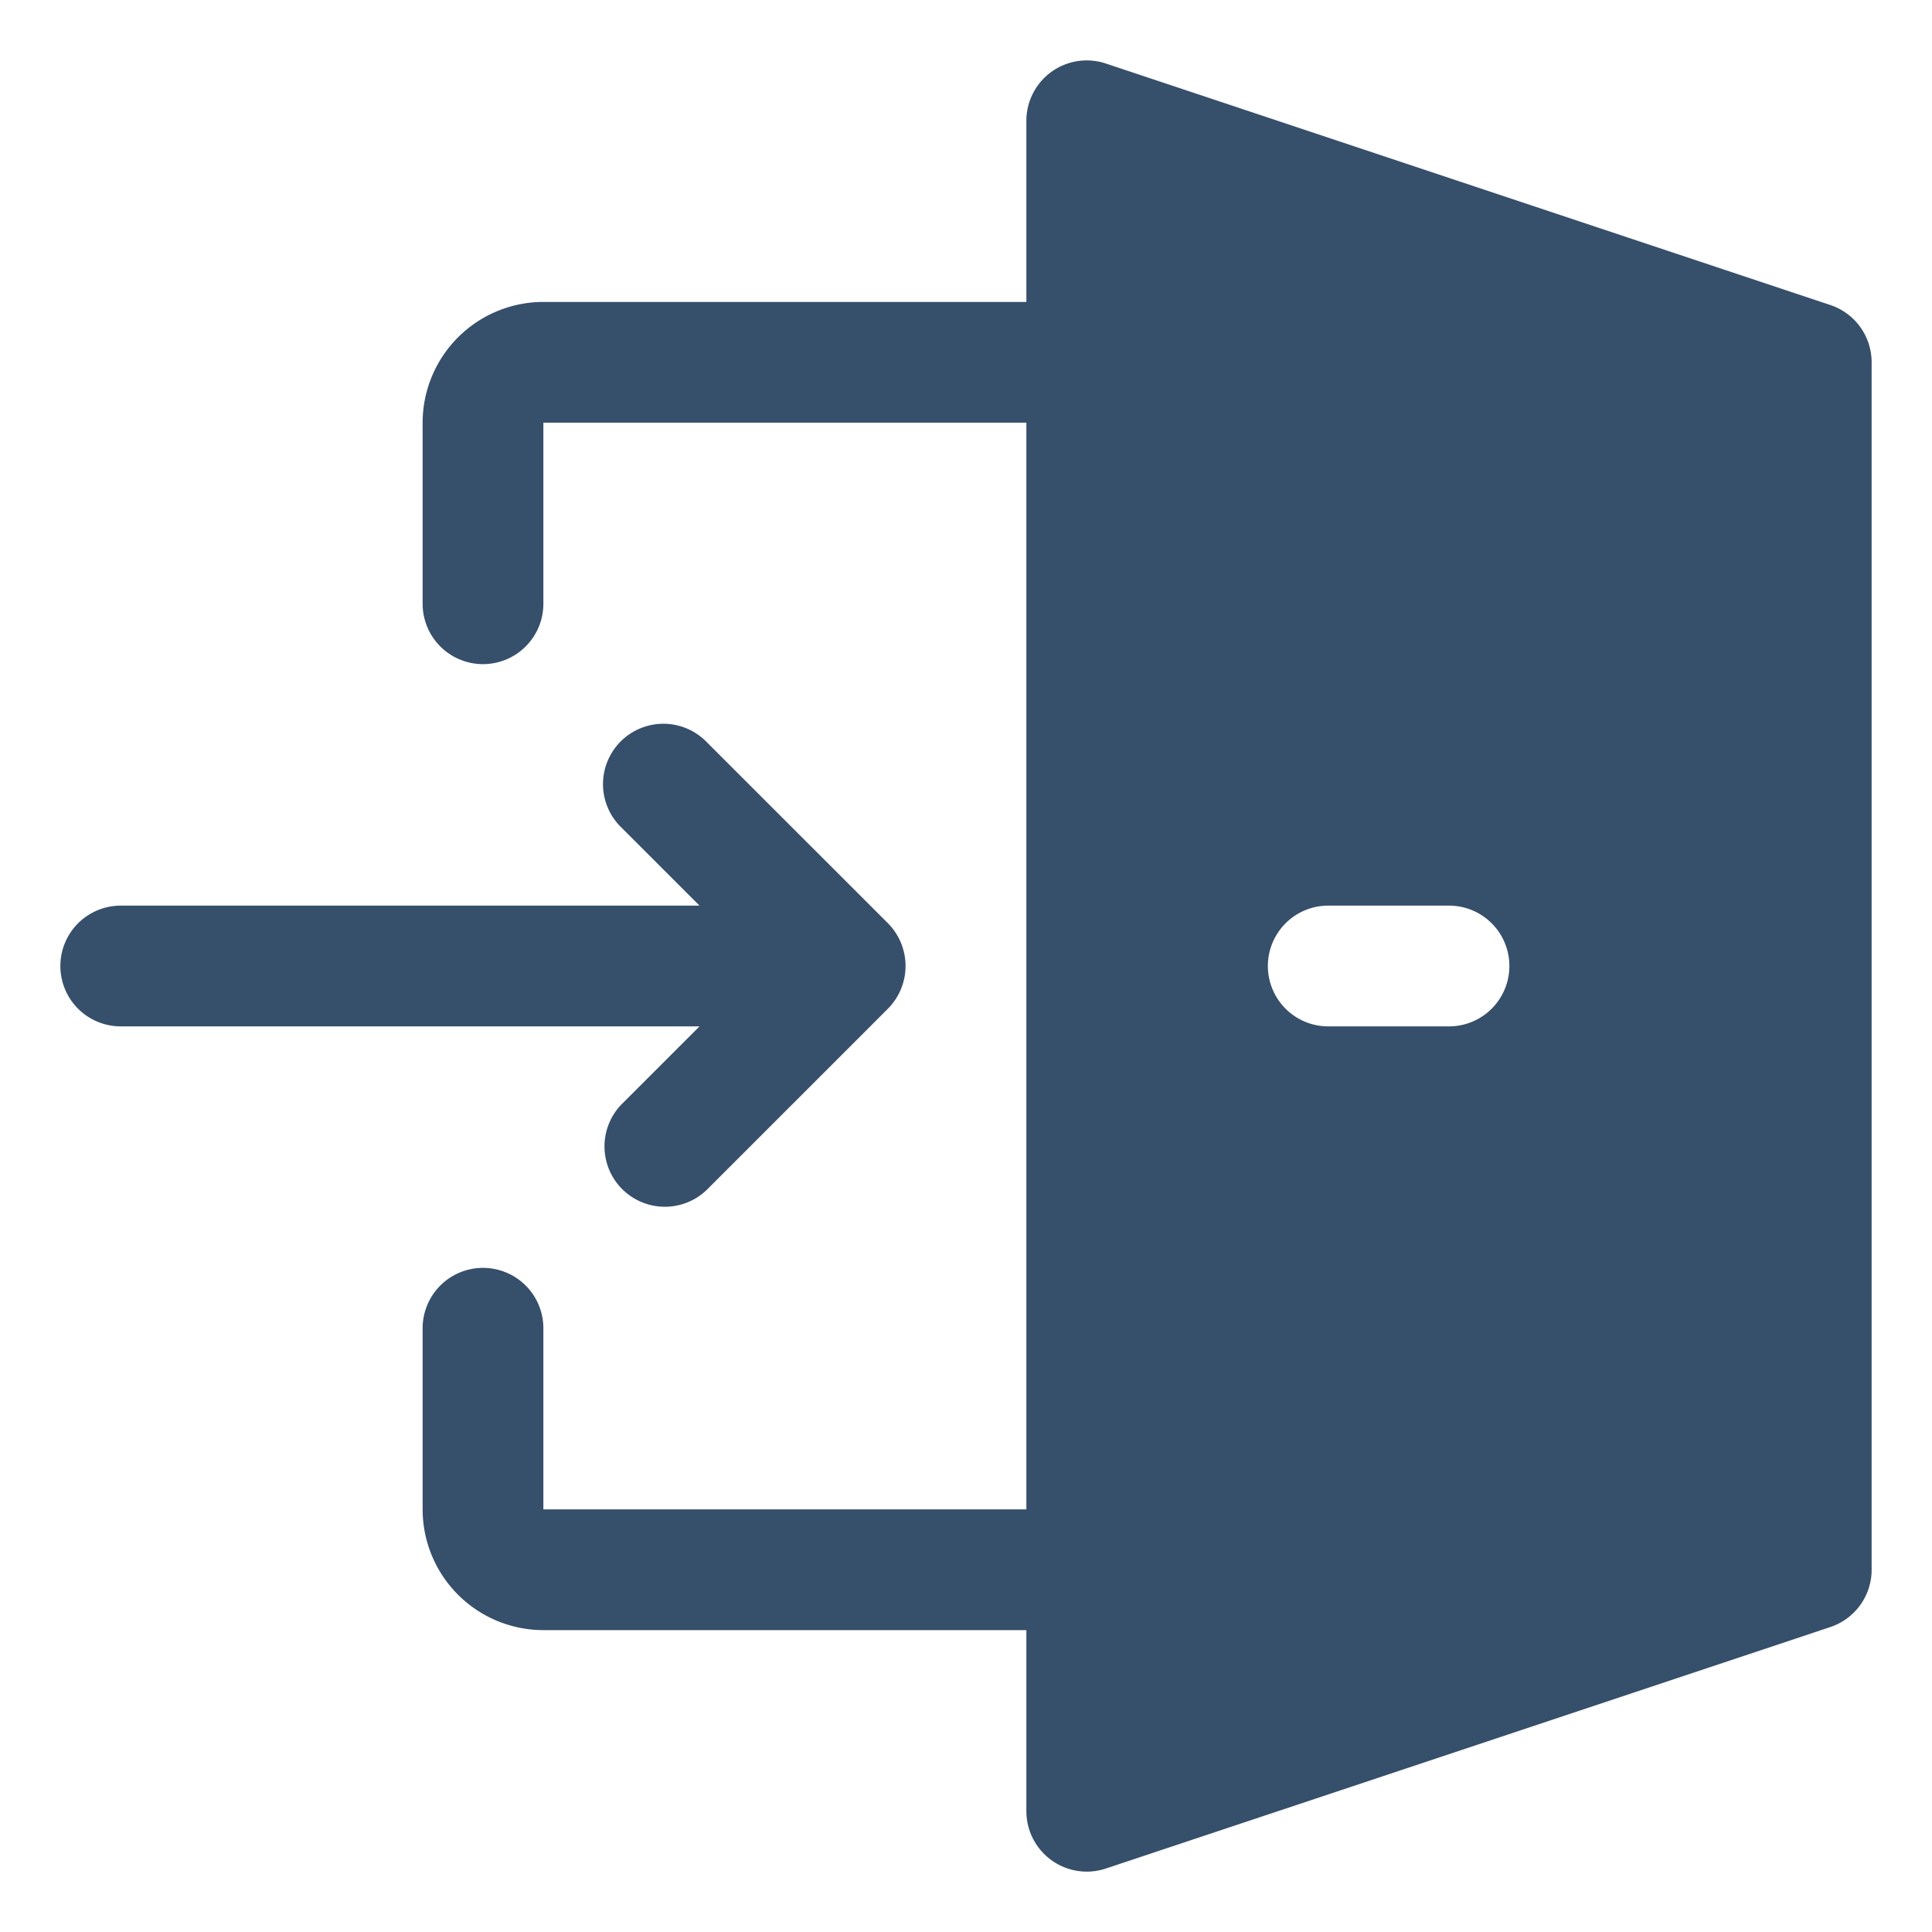 <svg xmlns="http://www.w3.org/2000/svg" viewBox="0 0 32 32"><title>login</title><g id="login"><rect width="32" height="32" style="fill:none"/><path d="M30.316,5.052l-12-4A1,1,0,0,0,17,2.001v3H9a2.002,2.002,0,0,0-2,2v2.999a1,1,0,0,0,2,0V7.001h8V25H9V22a1,1,0,0,0-2,0v3a2.002,2.002,0,0,0,2,2h8V30a1.001,1.001,0,0,0,1.316.949l12-4A1,1,0,0,0,31,26V6.001A1,1,0,0,0,30.316,5.052ZM24,17H22a1,1,0,1,1,0-2h2a1,1,0,1,1,0,2Z" style="fill:#364f6b"/><path d="M10.293,18.293a1,1,0,0,0,1.414,1.414l3-3a1.004,1.004,0,0,0,0-1.415l-3-2.999a1,1,0,1,0-1.414,1.414L11.586,15H2a1,1,0,1,0,0,2h9.586Z" style="fill:#364f6b"/></g></svg>
